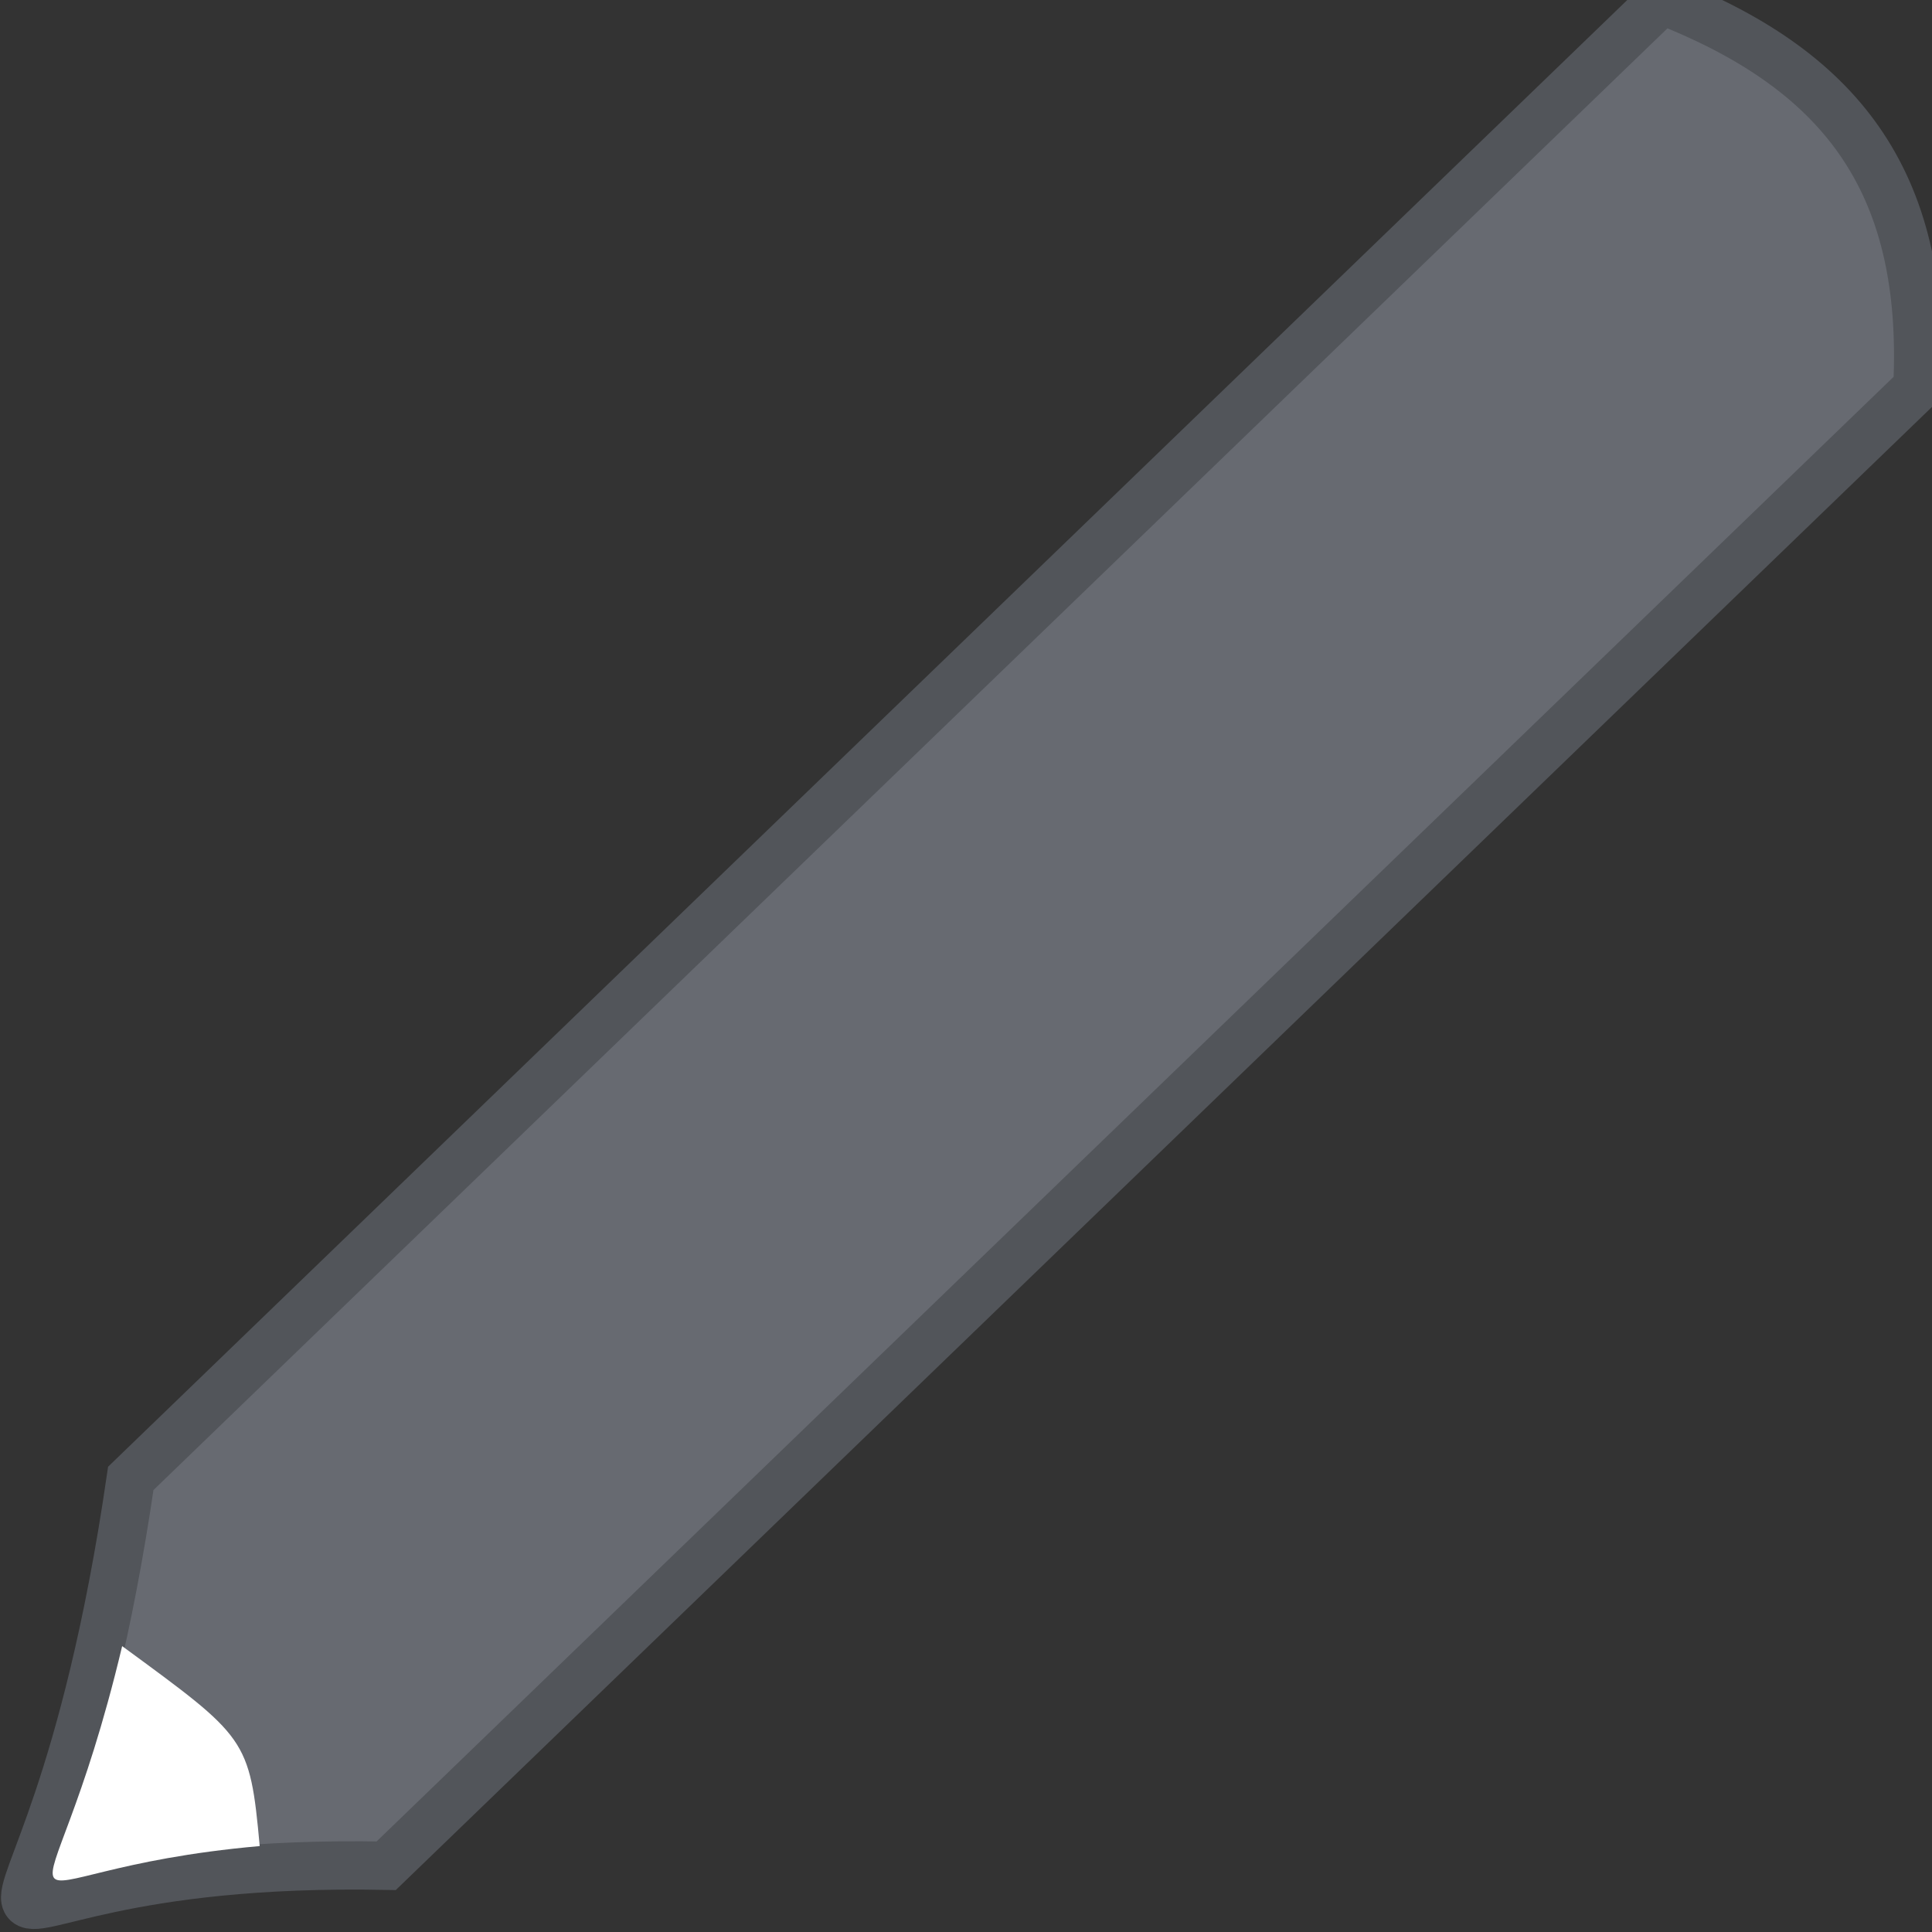 <?xml version="1.0" encoding="UTF-8" standalone="no"?>
<!-- Created with Inkscape (http://www.inkscape.org/) -->

<svg
   xmlns:dc="http://purl.org/dc/elements/1.1/"
   xmlns:cc="http://creativecommons.org/ns#"
   xmlns:rdf="http://www.w3.org/1999/02/22-rdf-syntax-ns#"
   xmlns:svg="http://www.w3.org/2000/svg"
   xmlns="http://www.w3.org/2000/svg"
   xmlns:sodipodi="http://sodipodi.sourceforge.net/DTD/sodipodi-0.dtd"
   xmlns:inkscape="http://www.inkscape.org/namespaces/inkscape"
   width="40"
   height="40"
   id="svg2"
   version="1.1"
   inkscape:version="0.48.2 r9819"
   inkscape:export-filename="/Users/chris/git/ch.bfh.bti7081.s2013.pink/Project Pink/src/main/resources/images/edit.png"
   inkscape:export-xdpi="90"
   inkscape:export-ydpi="90"
   sodipodi:docname="edit.svg">
  <rect width="100%" height="100%" fill="#333333" stroke="none"/>
  <defs
     id="defs4" />
  <sodipodi:namedview
     id="base"
     pagecolor="#ffffff"
     bordercolor="#666666"
     borderopacity="1.0"
     inkscape:pageopacity="0.0"
     inkscape:pageshadow="2"
     inkscape:zoom="15.839192"
     inkscape:cx="16.017039"
     inkscape:cy="18.648446"
     inkscape:document-units="px"
     inkscape:current-layer="layer1"
     showgrid="false"
     inkscape:window-width="1386"
     inkscape:window-height="856"
     inkscape:window-x="54"
     inkscape:window-y="0"
     inkscape:window-maximized="0" />
  <g
     inkscape:label="Layer 1"
     inkscape:groupmode="layer"
     id="layer1"
     transform="translate(0,-1012.362)">
    <path
       style="fill:#676a71;fill-opacity:1;stroke:#52555a;stroke-width:1;stroke-opacity:1"
       d="M 2.708,1042.97 34.409,1012.364 c 3.621,1.411 5.503,3.668 5.288,8.02 l -31.701,30.606 c -10.961,-0.211 -7.166,4.858 -5.288,-8.02 z"
       id="rect2985"
       inkscape:connector-curvature="0"
       sodipodi:nodetypes="ccccc"
       inkscape:export-filename="/Users/chris/note.png"
       inkscape:export-xdpi="90"
       inkscape:export-ydpi="90"
       inkscape:transform-center-x="-17.894426"
       inkscape:transform-center-y="-18.647767" />
    <path
       inkscape:transform-center-y="-18.647767"
       inkscape:transform-center-x="-17.894426"
       inkscape:export-ydpi="90"
       inkscape:export-xdpi="90"
       inkscape:export-filename="/Users/chris/note.png"
       sodipodi:nodetypes="ccc"
       inkscape:connector-curvature="0"
       id="path3007"
       d="m 5.377,1050.583 c -5.973,0.526 -4.449,2.592 -2.848,-4.14 2.571,1.887 2.643,1.901 2.848,4.14 z"
       style="fill:#ffffff;fill-opacity:1;stroke:none" />
  </g>
</svg>
